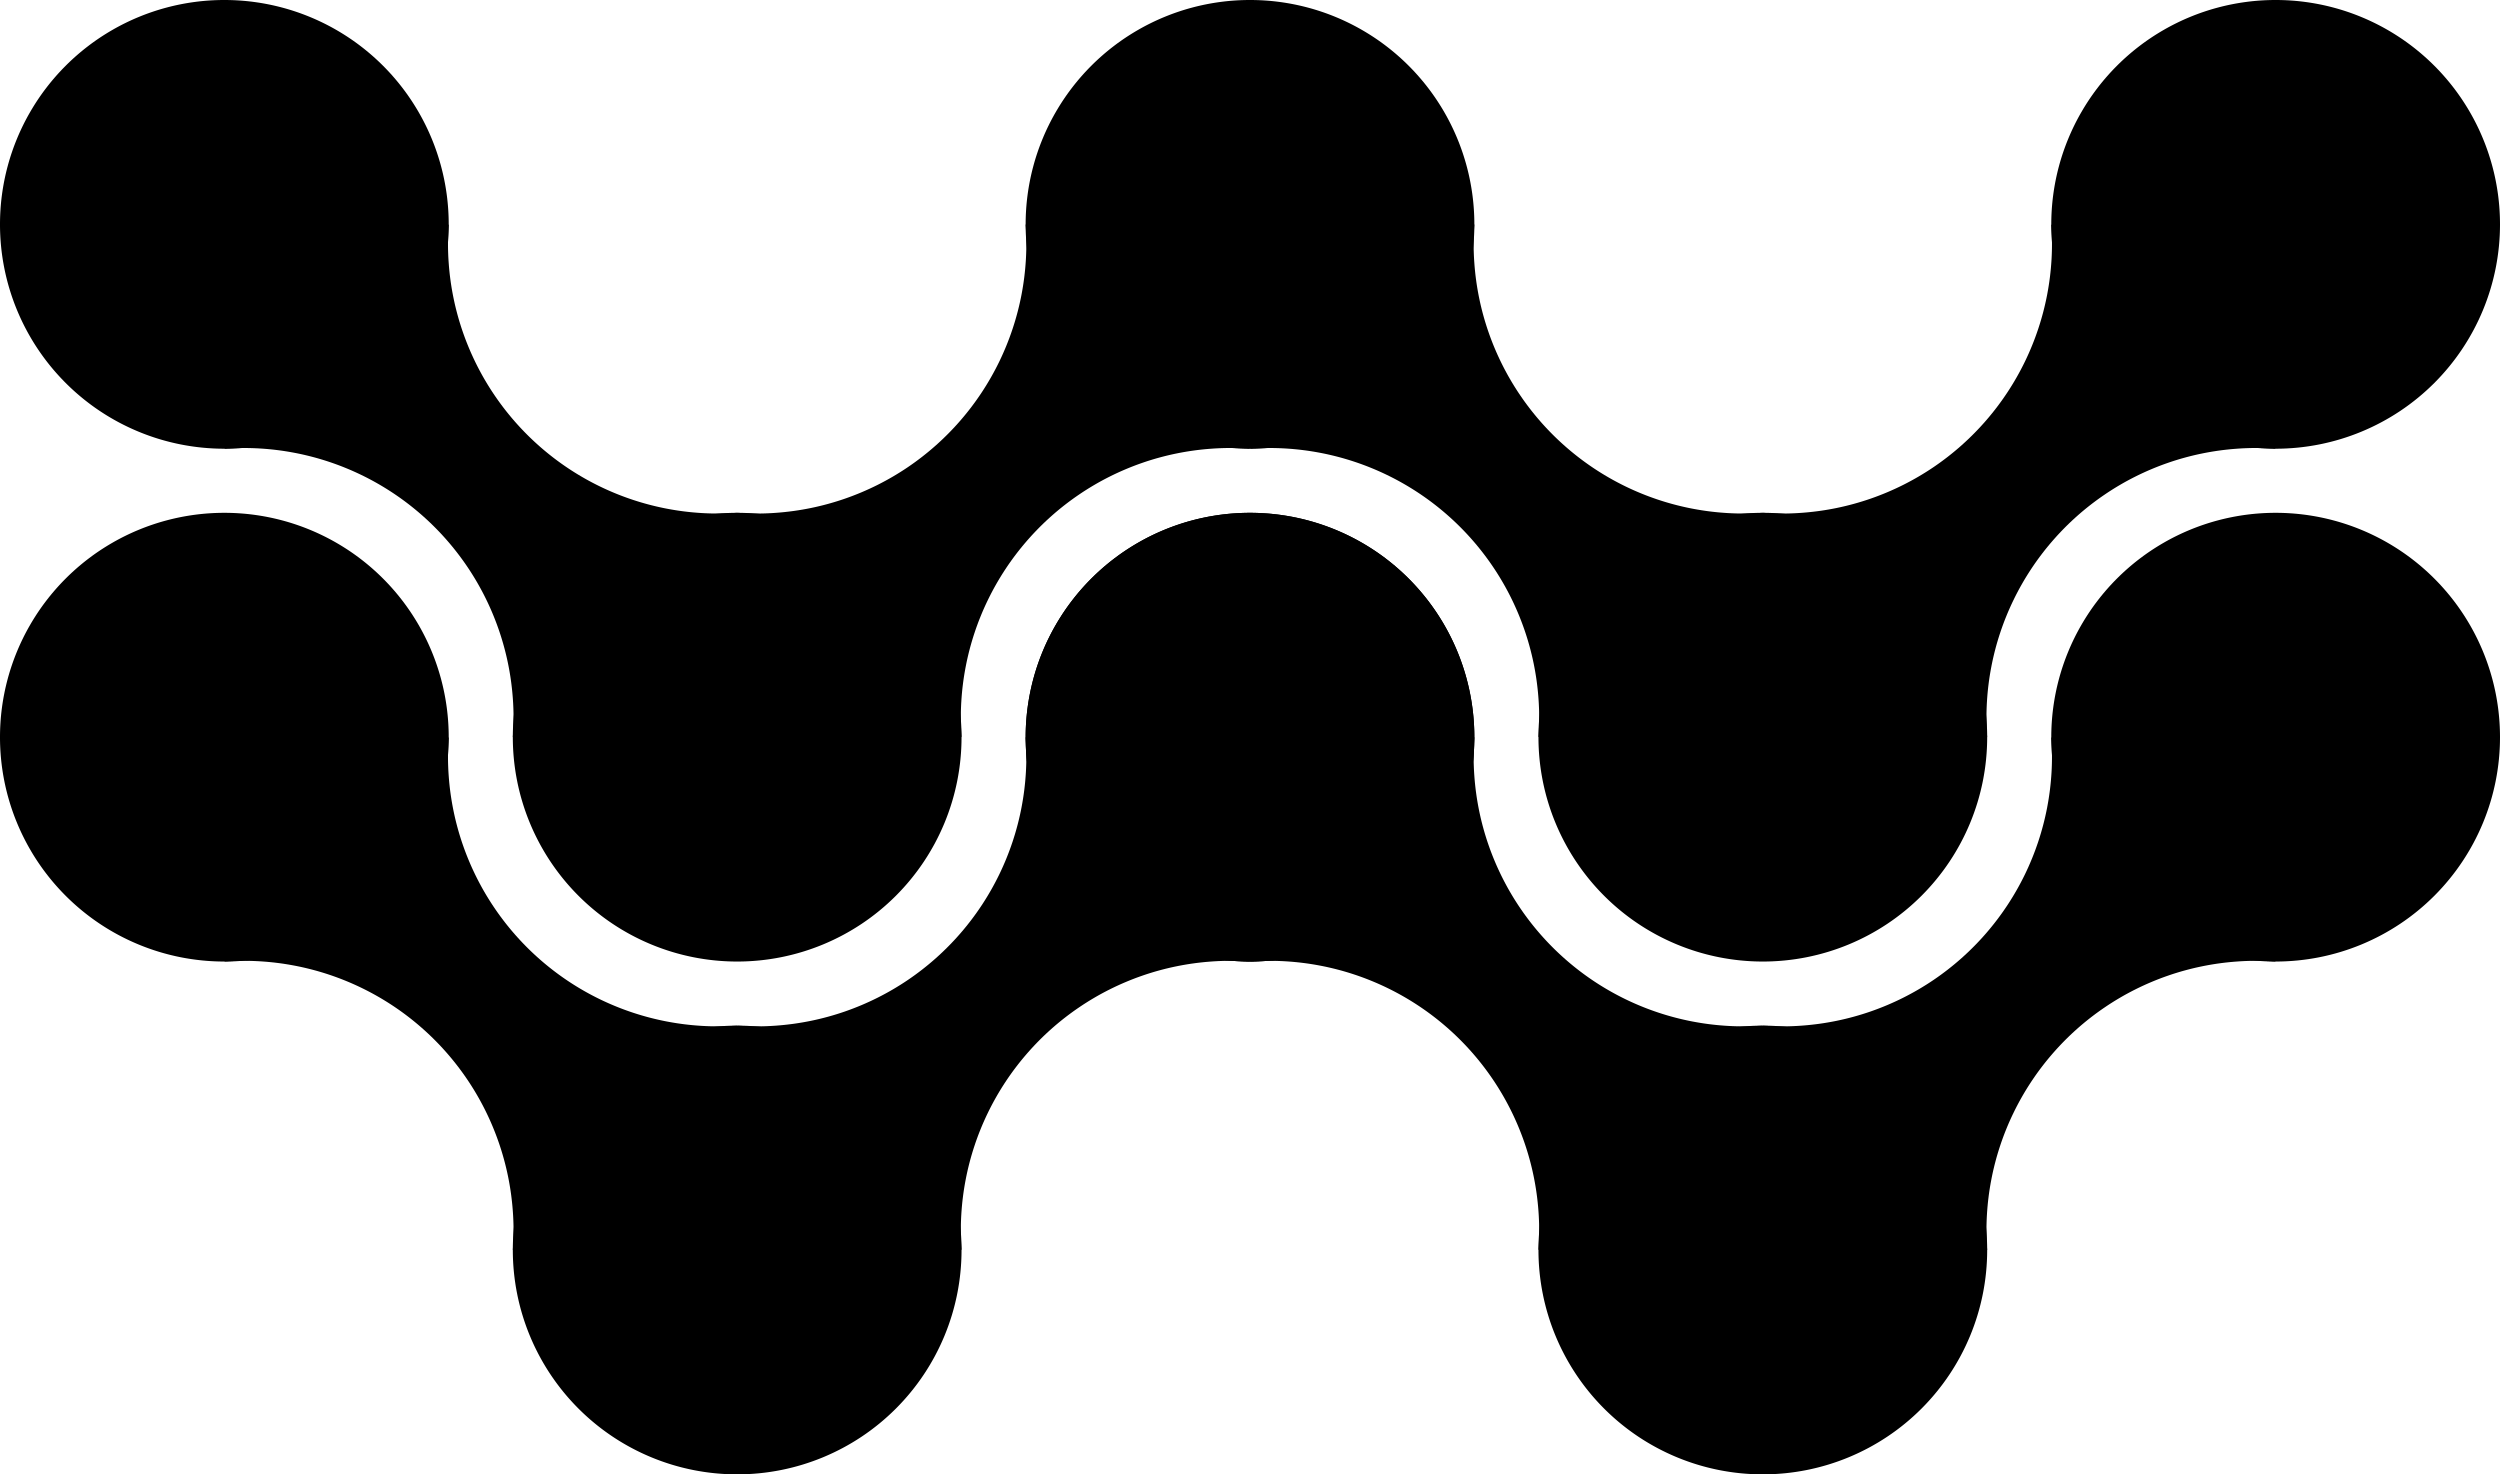 <svg id="svg" xmlns="http://www.w3.org/2000/svg" viewBox="0 0 390 230"><path d="M35,0h0A35,35,0,0,1,70,35h0A35,35,0,0,1,35,70h0A35,35,0,0,1,0,35H0A35,35,0,0,1,35,0Z" style="fill:rgb(0, 0, 0)"/><path d="M115,80h0a35,35,0,0,1,35,35h0a35,35,0,0,1-35,35h0a35,35,0,0,1-35-35h0A35,35,0,0,1,115,80Z" style="fill:rgb(0, 0, 0)"/><path d="M70,35,35,70a42.07,42.07,0,0,1,45,38.93A41,41,0,0,1,80,115l35-35A42.07,42.07,0,0,1,70,41.07,41,41,0,0,1,70,35Z" style="fill:rgb(0, 0, 0)"/><path d="M195,0h0a35,35,0,0,1,35,35h0a35,35,0,0,1-35,35h0a35,35,0,0,1-35-35h0A35,35,0,0,1,195,0Z" style="fill:rgb(0, 0, 0)"/><path d="M115,80l35,35a42.07,42.07,0,0,1,38.93-45A41,41,0,0,1,195,70L160,35a42.07,42.07,0,0,1-38.93,45A41,41,0,0,1,115,80Z" style="fill:rgb(0, 0, 0)"/><path d="M275,80h0a35,35,0,0,1,35,35h0a35,35,0,0,1-35,35h0a35,35,0,0,1-35-35h0A35,35,0,0,1,275,80Z" style="fill:rgb(0, 0, 0)"/><path d="M230,35,195,70a42.07,42.07,0,0,1,45,38.93,41,41,0,0,1,0,6.07l35-35a42.07,42.07,0,0,1-45-38.93A41,41,0,0,1,230,35Z" style="fill:rgb(0, 0, 0)"/><path d="M355,0h0a35,35,0,0,1,35,35h0a35,35,0,0,1-35,35h0a35,35,0,0,1-35-35h0A35,35,0,0,1,355,0Z" style="fill:rgb(0, 0, 0)"/><path d="M275,80l35,35a42.07,42.07,0,0,1,38.93-45A41,41,0,0,1,355,70L320,35a42.07,42.07,0,0,1-38.93,45A41,41,0,0,1,275,80Z" style="fill:rgb(0, 0, 0)"/><path d="M35,80h0a35,35,0,0,1,35,35h0a35,35,0,0,1-35,35h0A35,35,0,0,1,0,115H0A35,35,0,0,1,35,80Z" style="fill:rgb(0, 0, 0)"/><path d="M115,160h0a35,35,0,0,1,35,35h0a35,35,0,0,1-35,35h0a35,35,0,0,1-35-35h0A35,35,0,0,1,115,160Z" style="fill:rgb(0, 0, 0)"/><path d="M70,115,35,150a42.07,42.07,0,0,1,45,38.93A41,41,0,0,1,80,195l35-35a42.07,42.07,0,0,1-45-38.93A41,41,0,0,1,70,115Z" style="fill:rgb(0, 0, 0)"/><path d="M195,80h0a35,35,0,0,1,35,35h0a35,35,0,0,1-35,35h0a35,35,0,0,1-35-35h0A35,35,0,0,1,195,80Z" style="fill:rgb(0, 0, 0)"/><path d="M115,160l35,35a42.07,42.07,0,0,1,38.93-45,41,41,0,0,1,6.07,0l-35-35a42.07,42.07,0,0,1-38.93,45A41,41,0,0,1,115,160Z" style="fill:rgb(0, 0, 0)"/><path d="M195,80h0a35,35,0,0,1,35,35h0a35,35,0,0,1-35,35h0a35,35,0,0,1-35-35h0A35,35,0,0,1,195,80Z" style="fill:rgb(0, 0, 0)"/><path d="M275,160h0a35,35,0,0,1,35,35h0a35,35,0,0,1-35,35h0a35,35,0,0,1-35-35h0A35,35,0,0,1,275,160Z" style="fill:rgb(0, 0, 0)"/><path d="M230,115l-35,35a42.07,42.07,0,0,1,45,38.93,41,41,0,0,1,0,6.07l35-35a42.07,42.07,0,0,1-45-38.93A41,41,0,0,1,230,115Z" style="fill:rgb(0, 0, 0)"/><path d="M355,80h0a35,35,0,0,1,35,35h0a35,35,0,0,1-35,35h0a35,35,0,0,1-35-35h0A35,35,0,0,1,355,80Z" style="fill:rgb(0, 0, 0)"/><path d="M275,160l35,35a42.07,42.07,0,0,1,38.93-45,41,41,0,0,1,6.07,0l-35-35a42.07,42.07,0,0,1-38.93,45A41,41,0,0,1,275,160Z" style="fill:rgb(0, 0, 0)"/></svg>